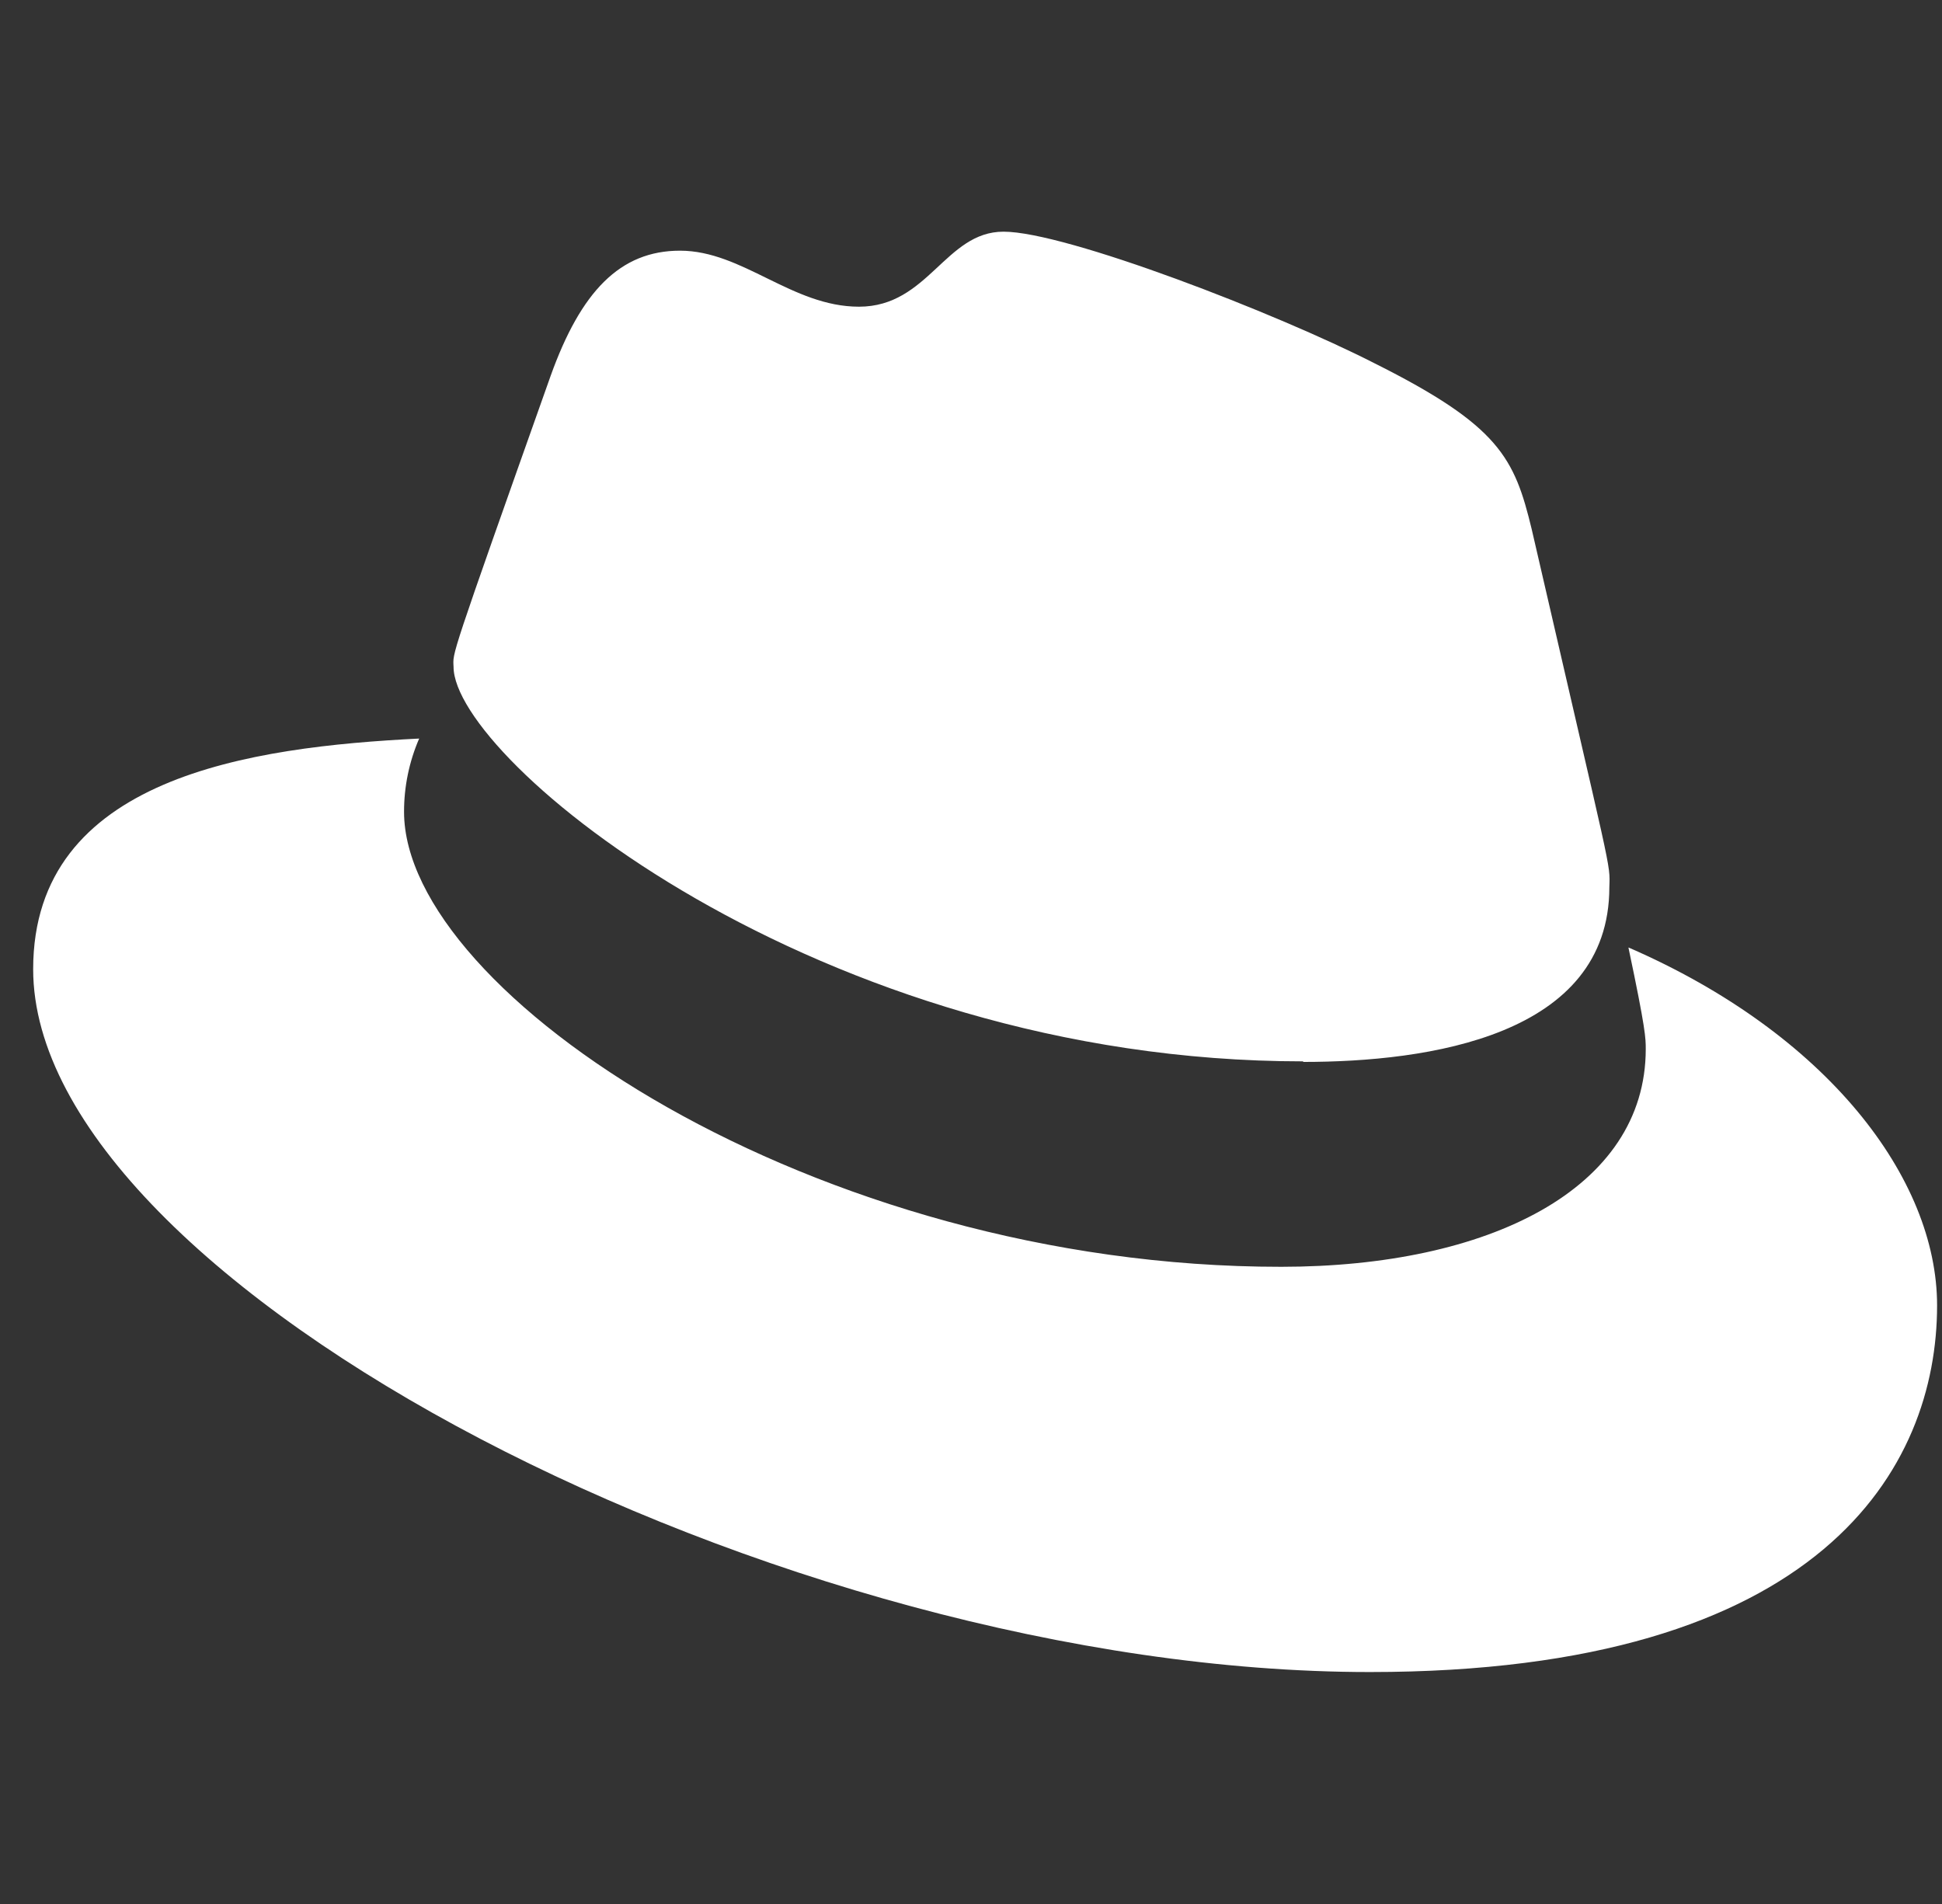 <svg width="51" height="50" viewBox="0 0 51 50" fill="none" xmlns="http://www.w3.org/2000/svg">
<rect x="0" y="0" width="51" height="50" fill="#333333" stroke="none"/>
<path d="M34.223 27.887C37.509 27.887 42.264 27.209 42.264 23.297C42.285 22.639 42.348 23.119 40.225 13.898C39.773 12.028 39.377 11.18 36.093 9.538C33.545 8.235 27.995 6.084 26.354 6.084C24.824 6.084 24.381 8.054 22.558 8.054C20.8 8.054 19.5 6.583 17.858 6.583C16.282 6.583 15.255 7.657 14.462 9.866C11.776 17.439 11.896 17.119 11.911 17.51C11.911 19.932 21.446 27.872 34.223 27.872V27.887ZM42.766 24.887C43.22 27.035 43.22 27.265 43.22 27.548C43.22 31.226 39.086 33.267 33.649 33.267C21.37 33.274 10.611 26.074 10.611 21.32C10.61 20.658 10.745 20.003 11.008 19.395C6.59 19.615 0.871 20.403 0.871 25.452C0.871 33.721 20.464 43.909 35.977 43.909C47.871 43.909 50.871 38.53 50.871 34.282C50.871 30.941 47.981 27.148 42.773 24.884" fill="white"/>
</svg>
